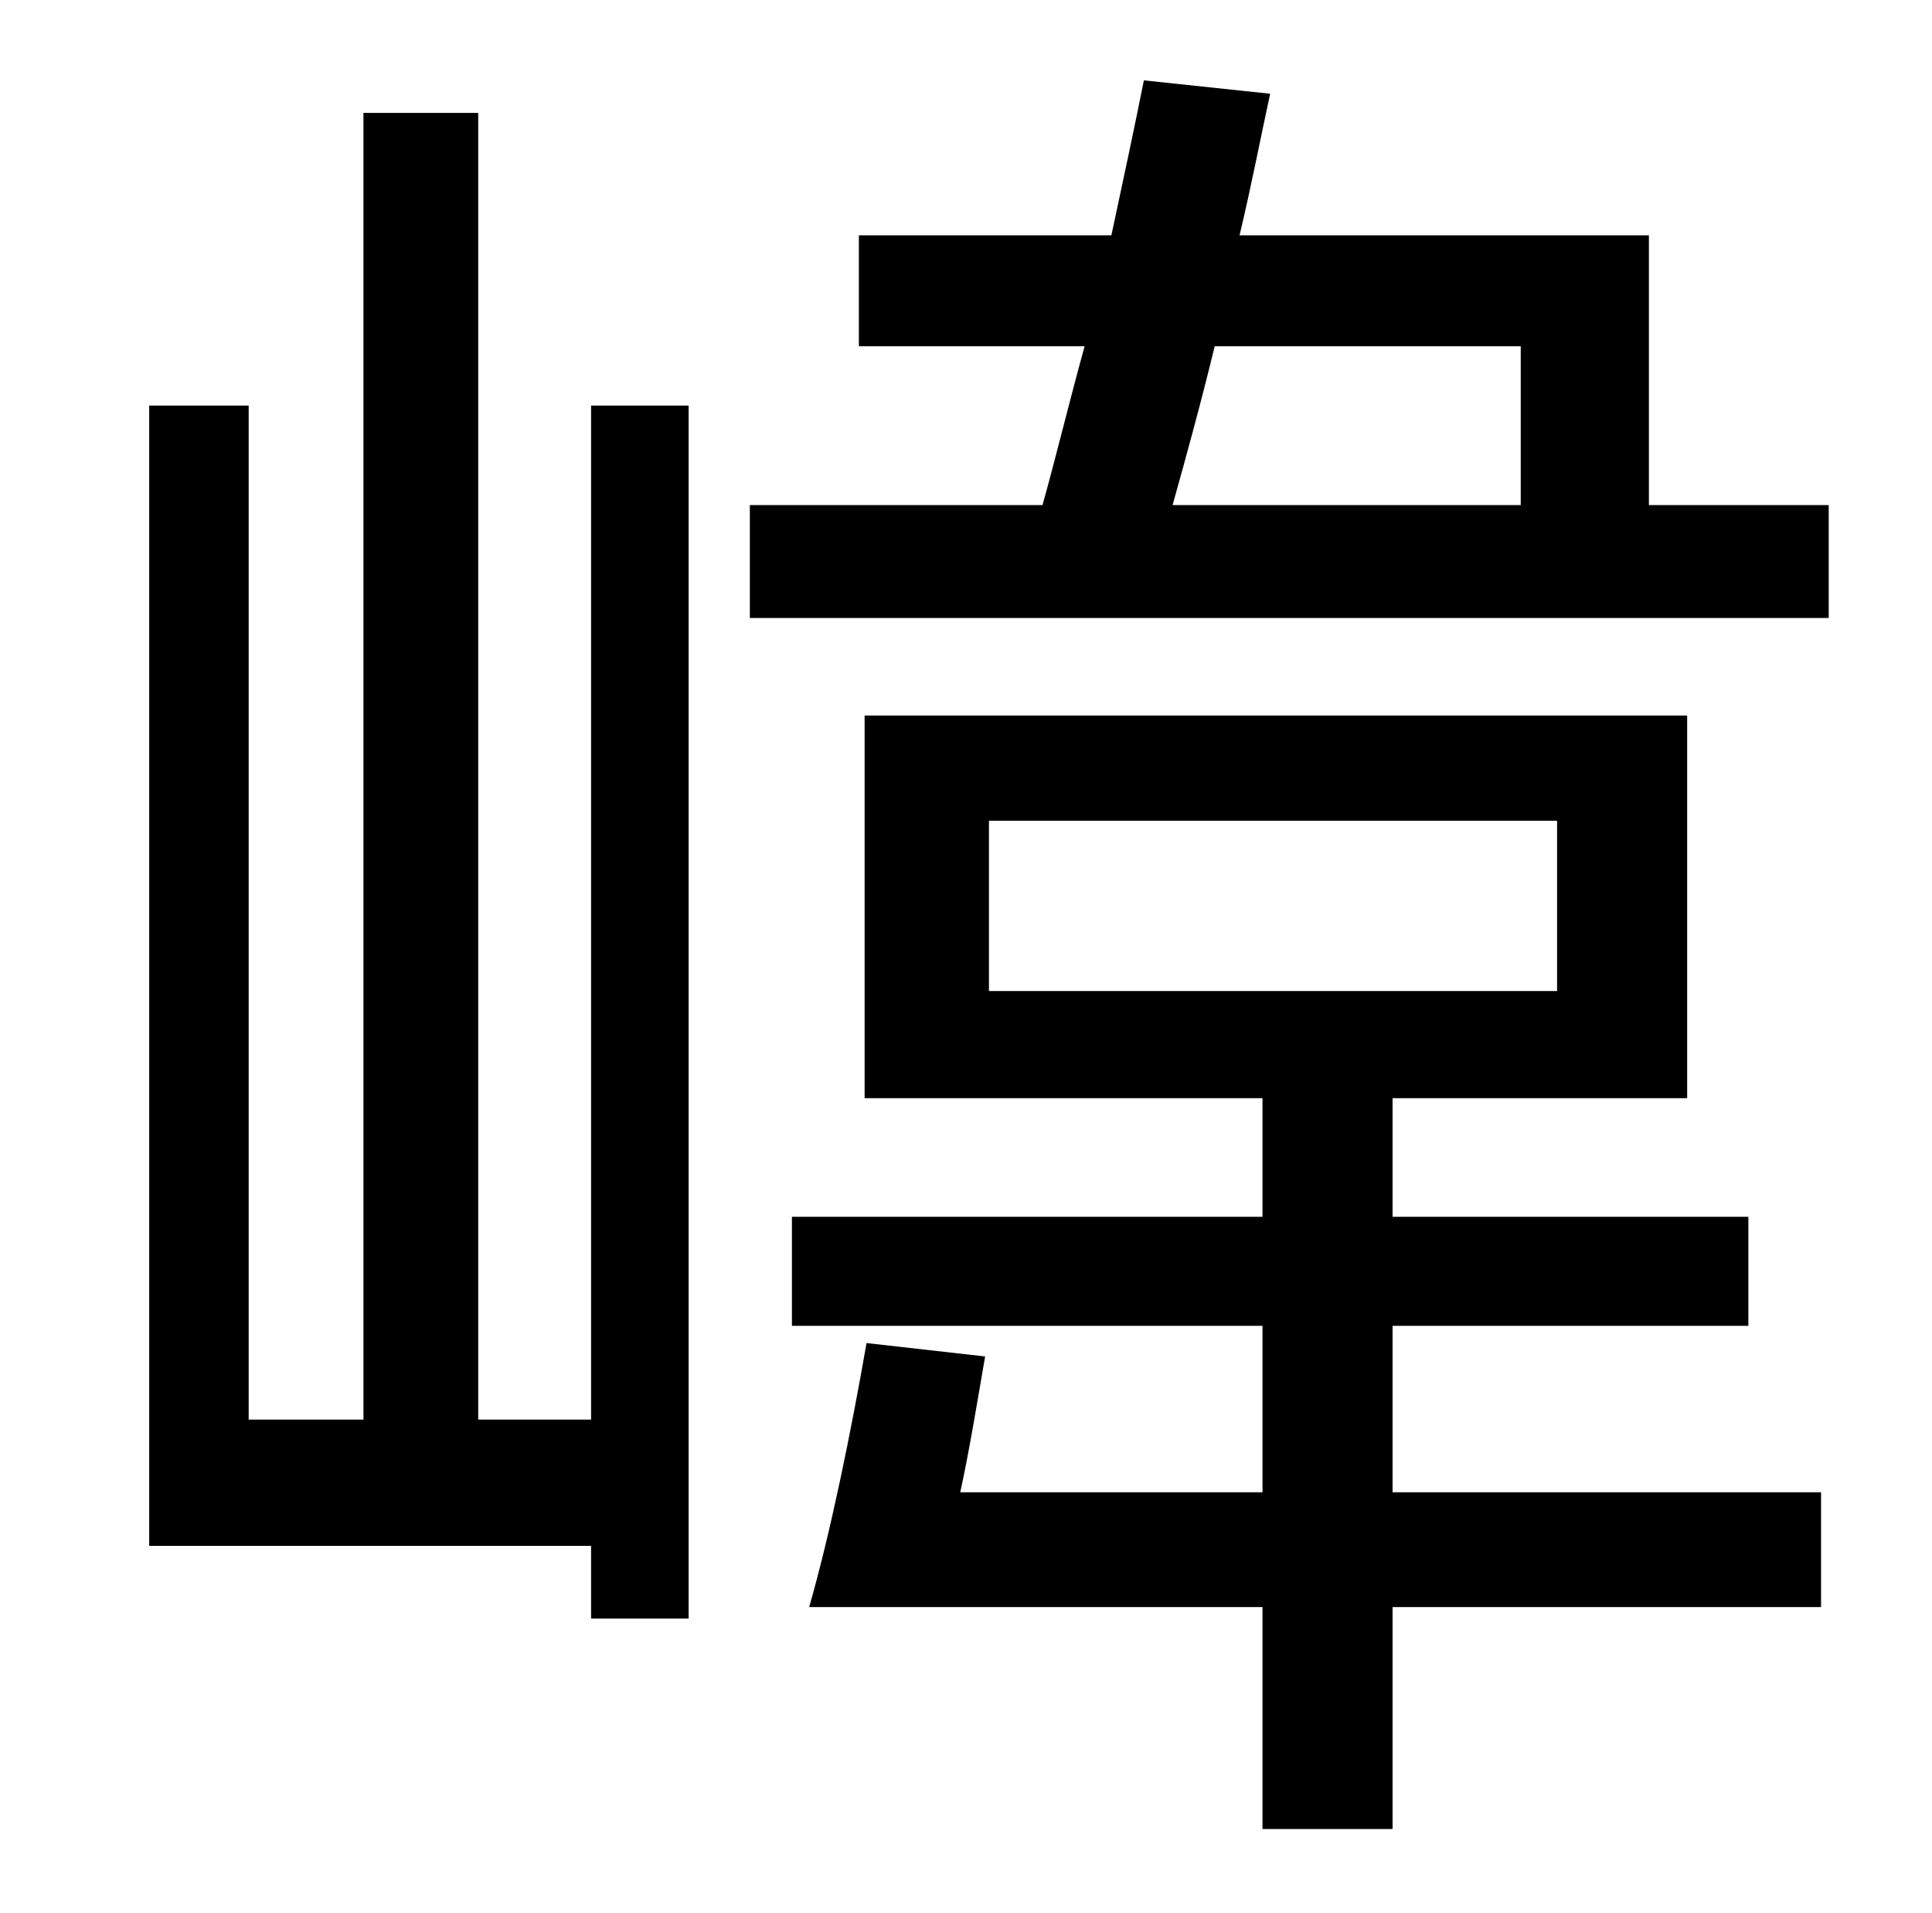 <?xml version="1.0" standalone="no"?>
<!DOCTYPE svg PUBLIC "-//W3C//DTD SVG 1.1//EN" "http://www.w3.org/Graphics/SVG/1.1/DTD/svg11.dtd" >
<svg xmlns="http://www.w3.org/2000/svg" xmlns:xlink="http://www.w3.org/1999/xlink" version="1.1" viewBox="-10 0 1010 1000">
   <path fill="currentColor"
d="M299 742v-530h51v634h-51v-38h-231v-596h52v530h60v-683h60v683h59zM507 429v89h297v-89h-297zM718 693v87h224v60h-224v116h-68v-116h-237c11 -38 22 -92 30 -138l62 7c-4 23 -8 48 -13 71h158v-87h-246v-57h246v-62h-208v-200h430v200h-154v62h186v57h-186zM785 181
h-160c-7 29 -15 58 -22 83h182v-83zM852 264h94v59h-564v-59h153c7 -25 14 -54 22 -83h-118v-58h132c6 -28 12 -56 17 -81l66 7c-5 23 -10 49 -16 74h214v141z" />
</svg>
